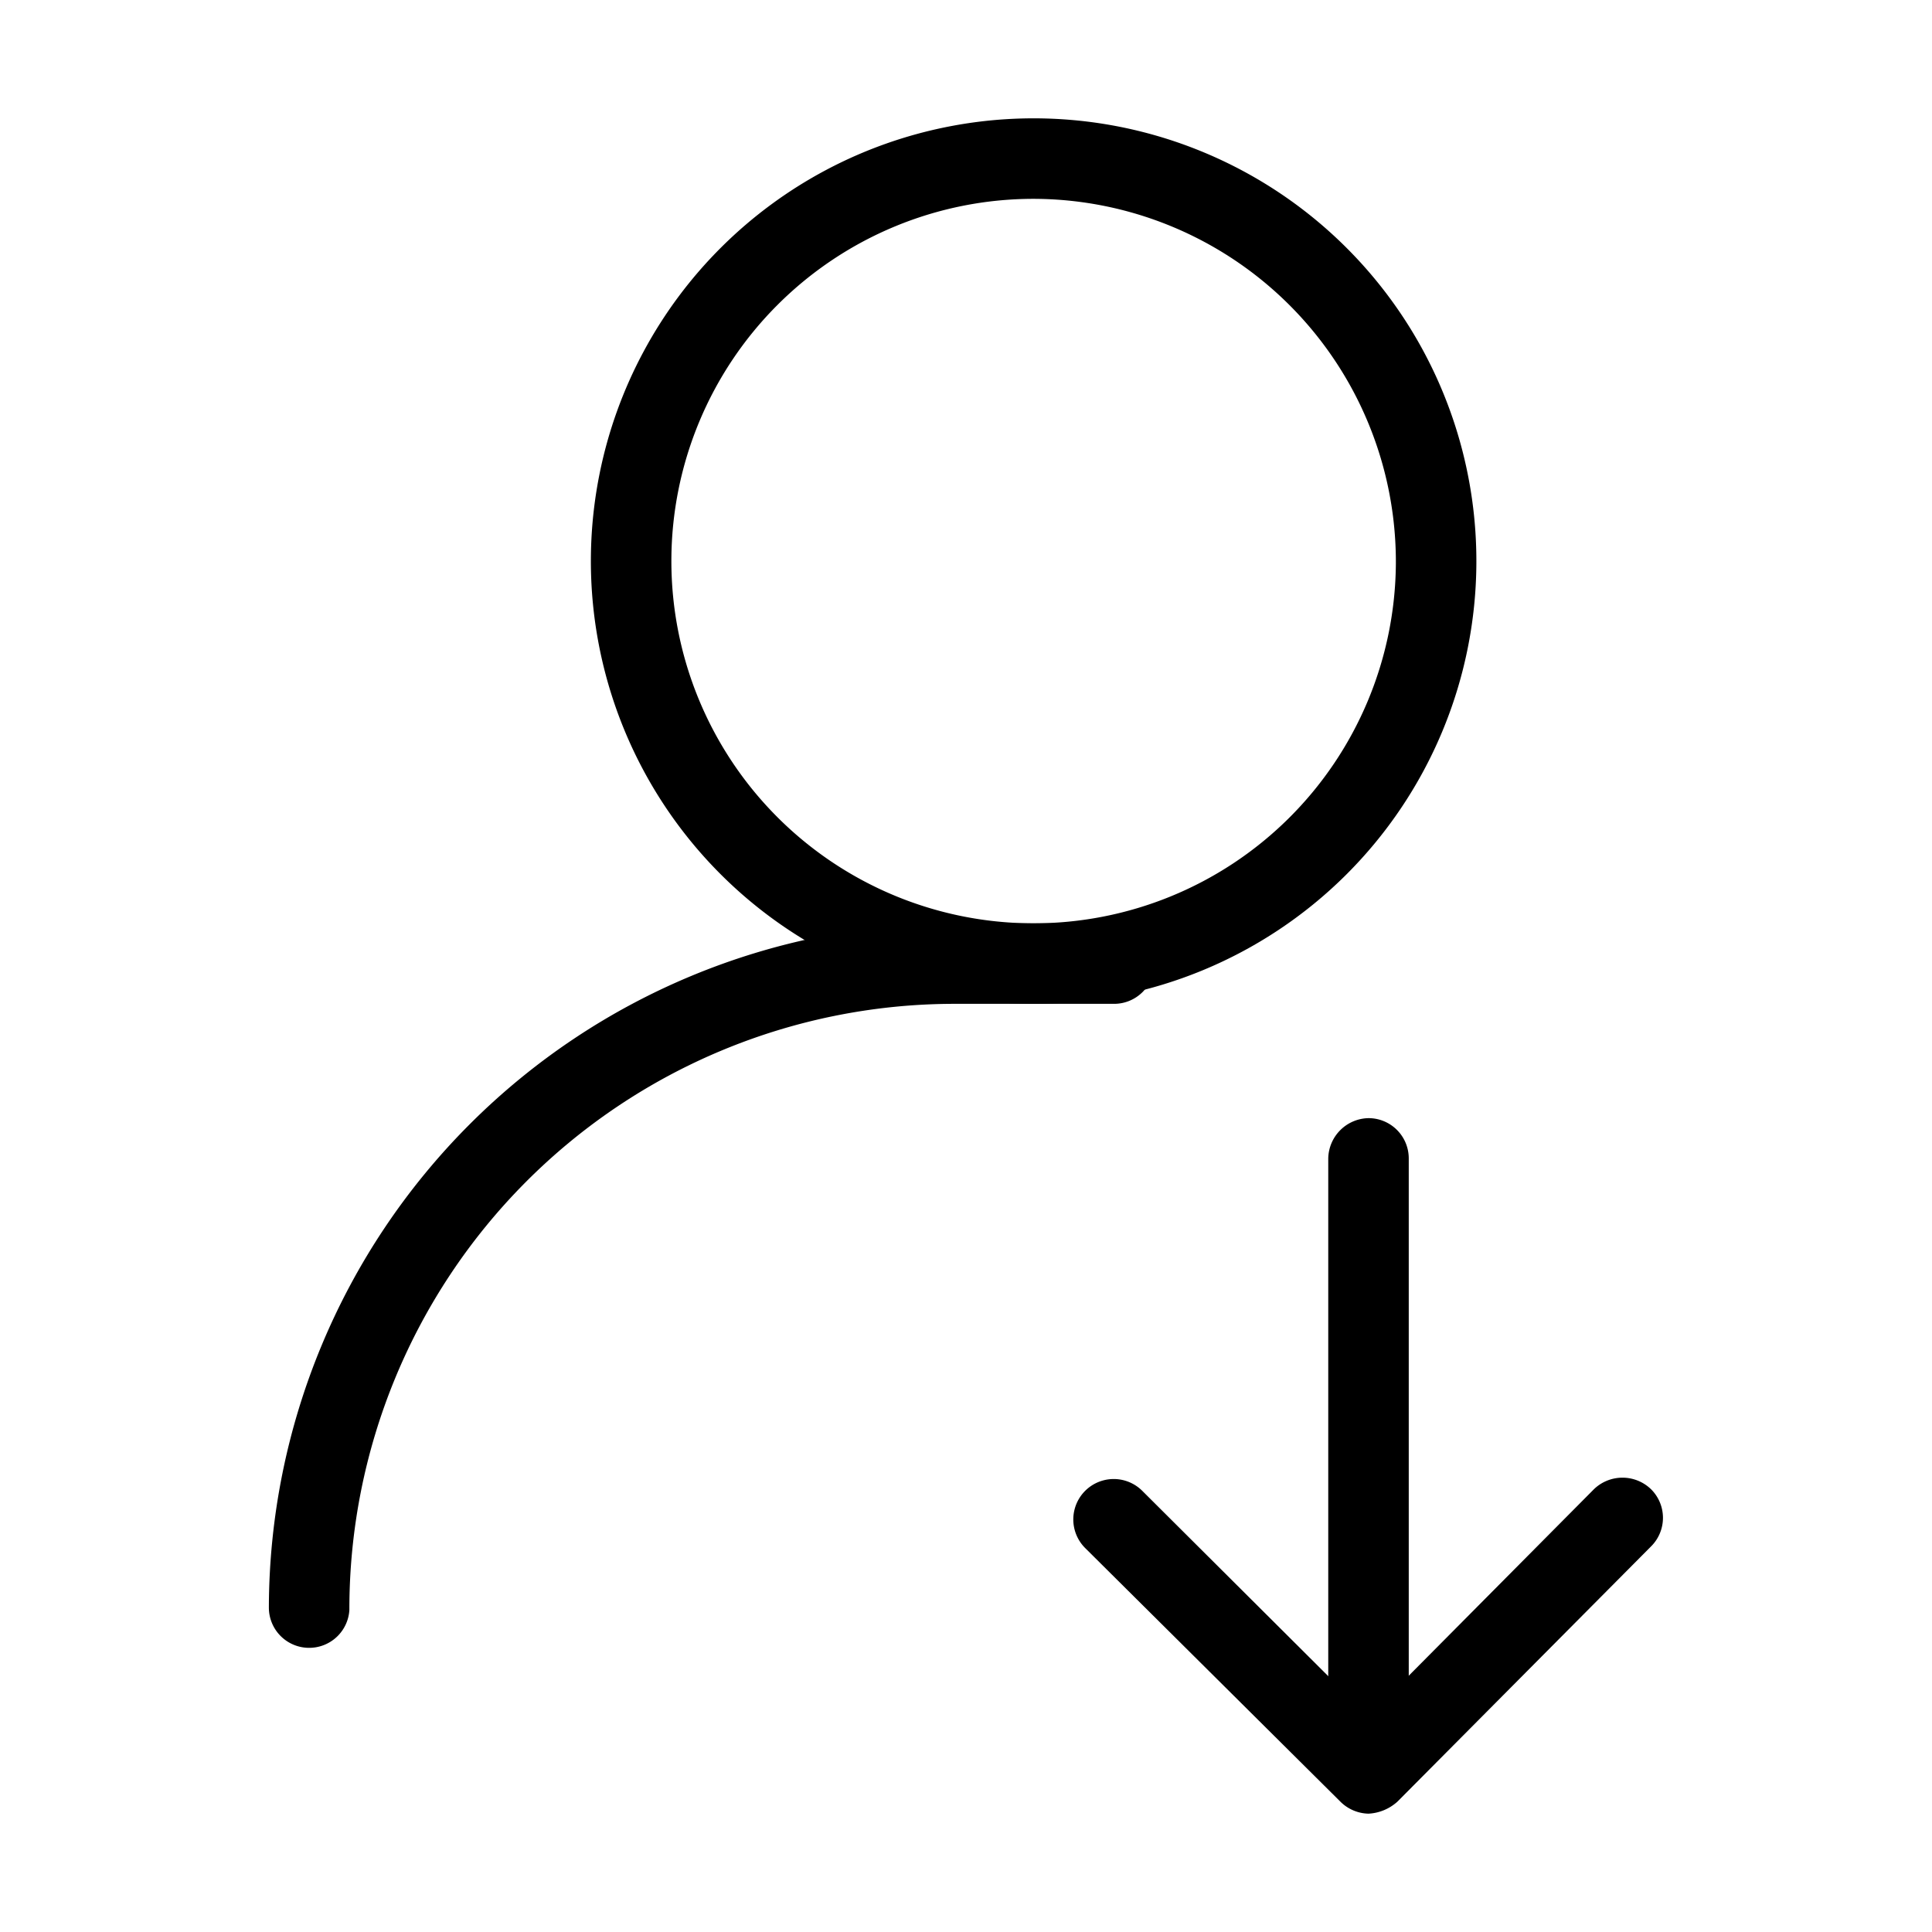 <svg id="Layer_1" data-name="Layer 1" xmlns="http://www.w3.org/2000/svg" xmlns:xlink="http://www.w3.org/1999/xlink" viewBox="0 0 24 24"><defs><style>.cls-1{fill:none;}.cls-2{clip-path:url(#clip-path);}</style><clipPath id="clip-path"><rect class="cls-1" y="-0.03" width="24" height="24"/></clipPath></defs><title>user-import</title><g class="cls-2"><path d="M17,21.6a.5.5,0,0,1-.5-.5l0-6.71a.51.51,0,0,1,.5-.5h0a.5.5,0,0,1,.5.5l0,6.71a.5.5,0,0,1-.5.5Z"/><path d="M17,22.53a.51.51,0,0,1-.35-.15l-3.17-3.15a.5.5,0,0,1,.71-.71L17,21.32l2.8-2.82a.51.51,0,0,1,.71,0,.5.5,0,0,1,0,.71l-3.15,3.17a.58.58,0,0,1-.36.15Z"/><path d="M12.84,12.47A5.5,5.5,0,1,1,18.34,7,5.5,5.5,0,0,1,12.84,12.47Zm0-10A4.5,4.5,0,1,0,17.34,7,4.51,4.51,0,0,0,12.84,2.47Z"/><path d="M3.84,20.47a.5.5,0,0,1-.5-.5,8.52,8.52,0,0,1,8.5-8.5h2a.5.5,0,0,1,.5.5.5.5,0,0,1-.5.5h-2A7.52,7.52,0,0,0,4.34,20,.5.5,0,0,1,3.84,20.47Z"/></g></svg>